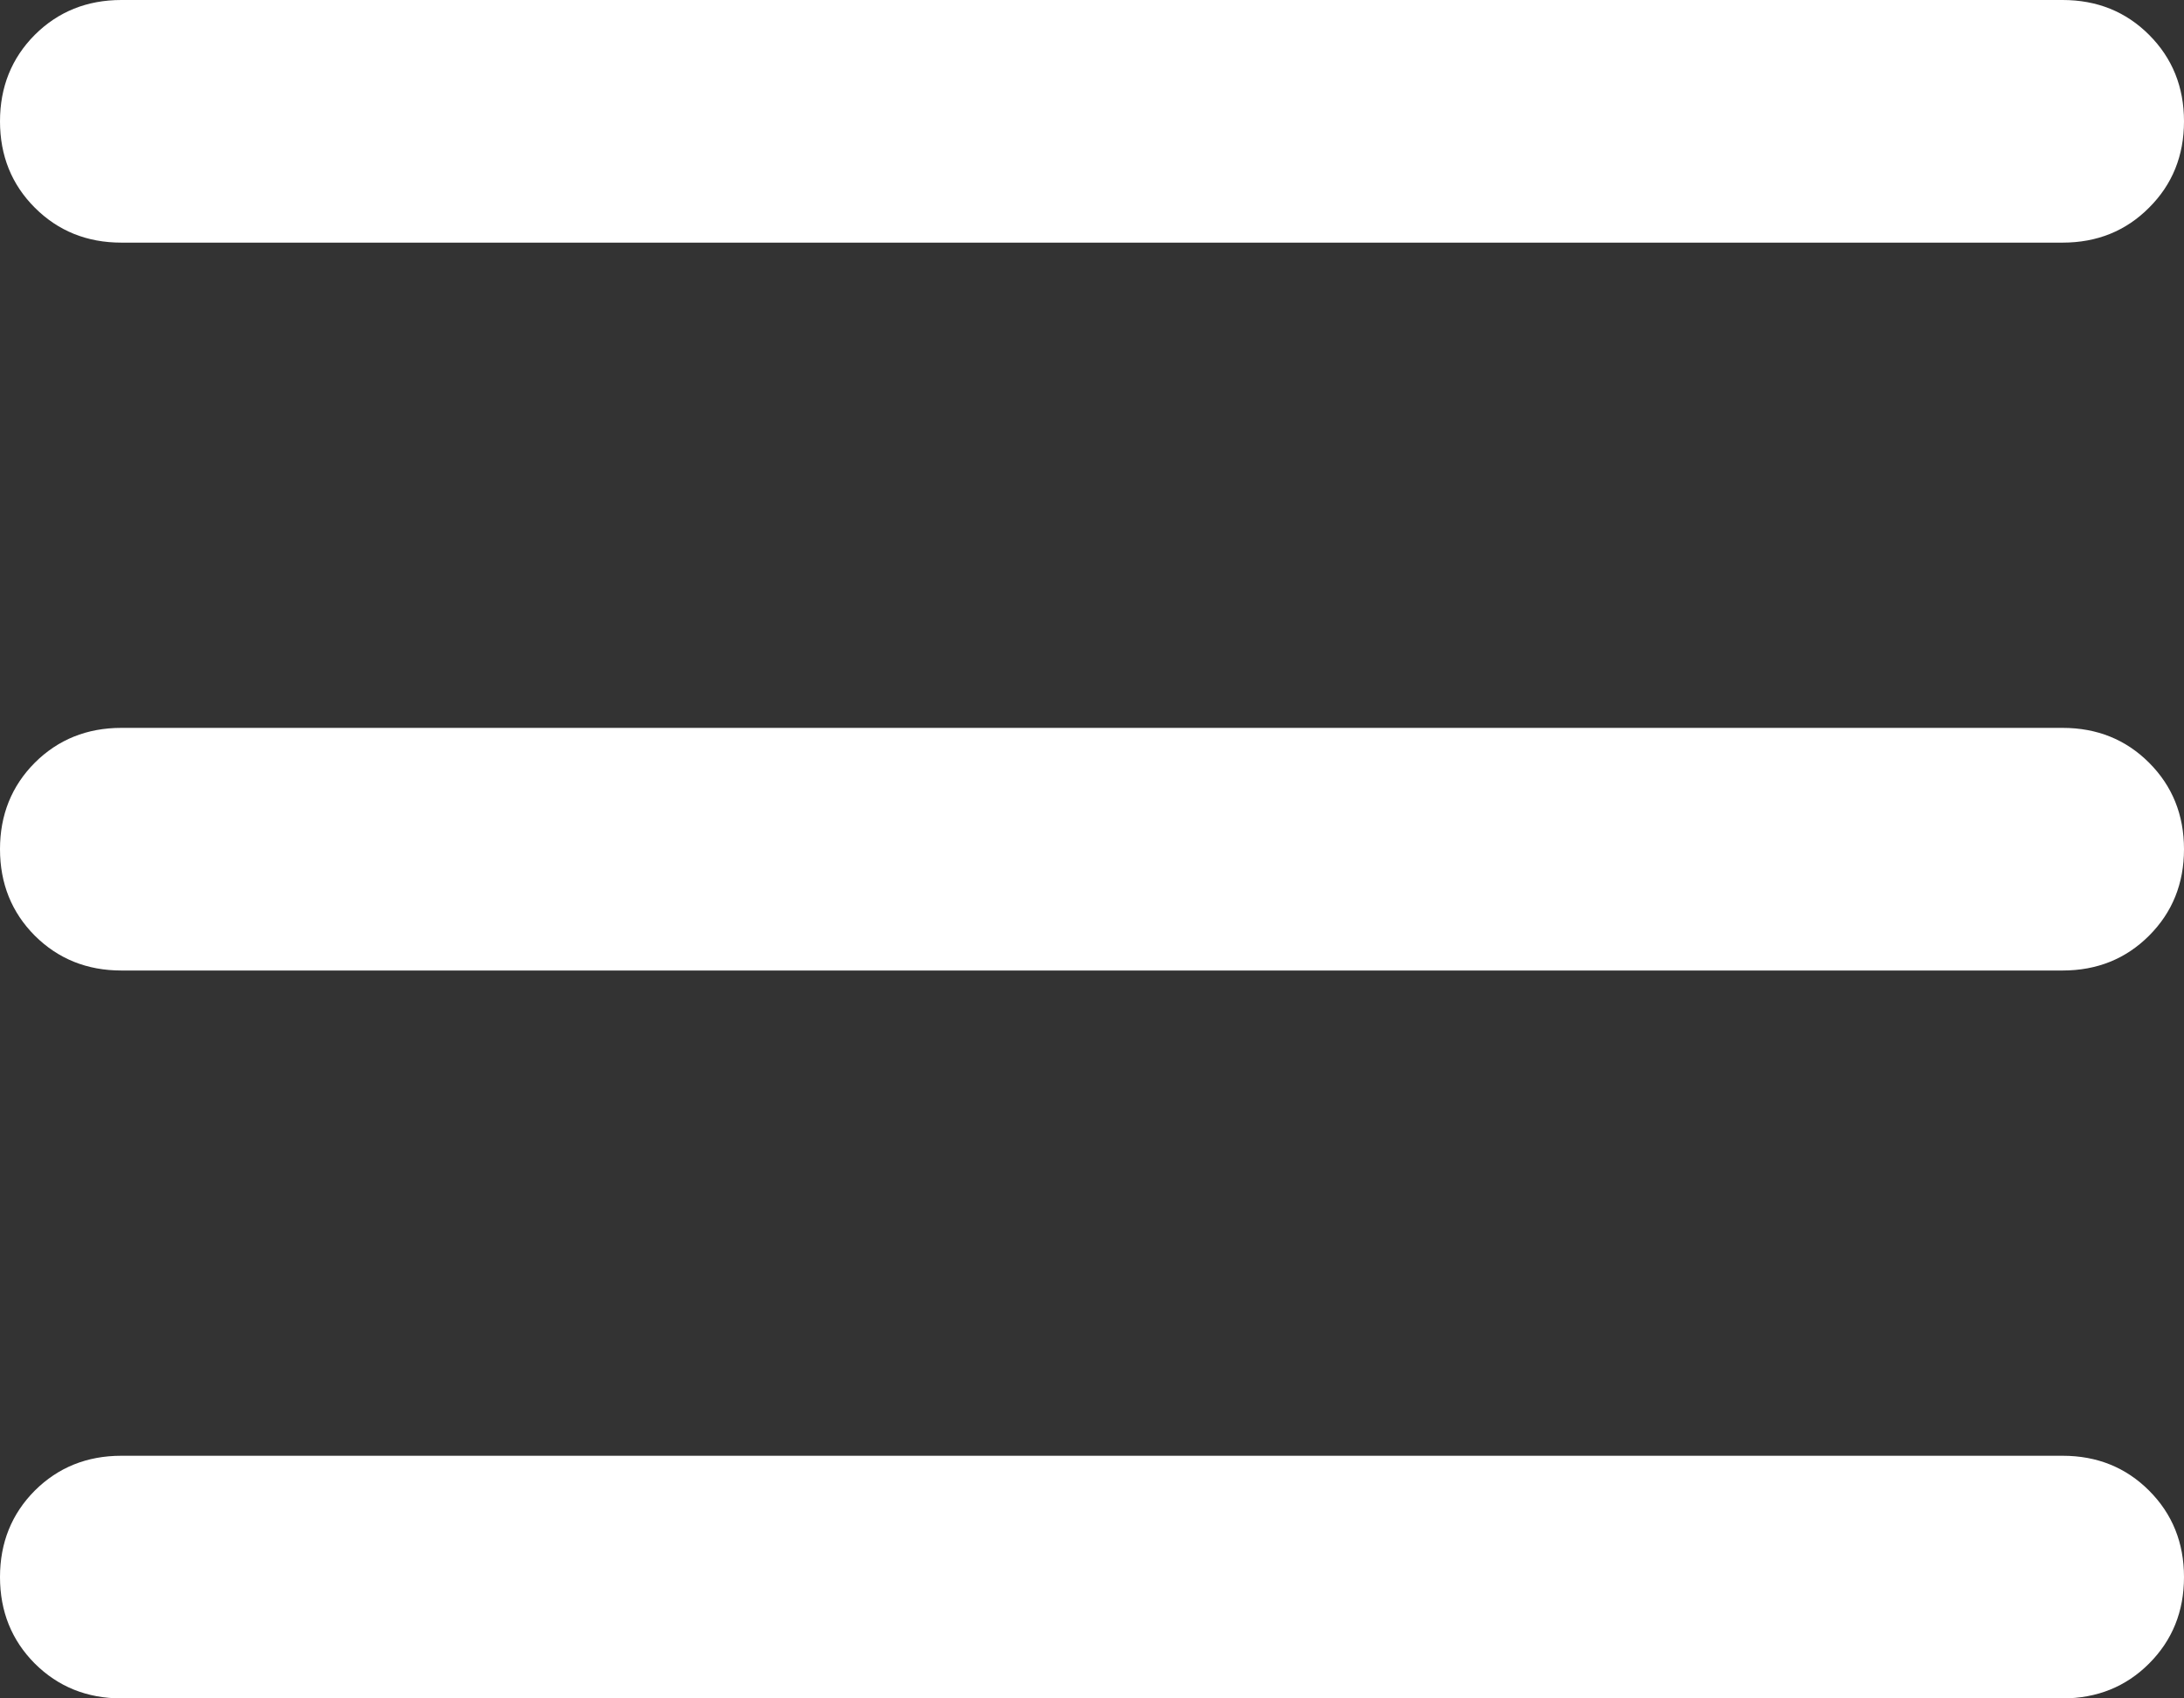 <svg width="18" height="14" viewBox="0 0 18 14" fill="none" xmlns="http://www.w3.org/2000/svg">
<rect x="0" y="0" width="18" height="14" fill="#333333" stroke="none"/>
<path d="M1 2C0.717 2 0.479 1.904 0.287 1.712C0.096 1.521 0 1.283 0 1C0 0.717 0.096 0.479 0.287 0.287C0.479 0.096 0.717 0 1 0H17C17.283 0 17.521 0.096 17.712 0.287C17.904 0.479 18 0.717 18 1C18 1.283 17.904 1.521 17.712 1.712C17.521 1.904 17.283 2 17 2H1ZM1 14C0.717 14 0.479 13.904 0.287 13.713C0.096 13.521 0 13.283 0 13C0 12.717 0.096 12.479 0.287 12.287C0.479 12.096 0.717 12 1 12H17C17.283 12 17.521 12.096 17.712 12.287C17.904 12.479 18 12.717 18 13C18 13.283 17.904 13.521 17.712 13.713C17.521 13.904 17.283 14 17 14H1ZM1 8C0.717 8 0.479 7.904 0.287 7.713C0.096 7.521 0 7.283 0 7C0 6.717 0.096 6.479 0.287 6.287C0.479 6.096 0.717 6 1 6H17C17.283 6 17.521 6.096 17.712 6.287C17.904 6.479 18 6.717 18 7C18 7.283 17.904 7.521 17.712 7.713C17.521 7.904 17.283 8 17 8H1Z" fill="white"/>
</svg>

